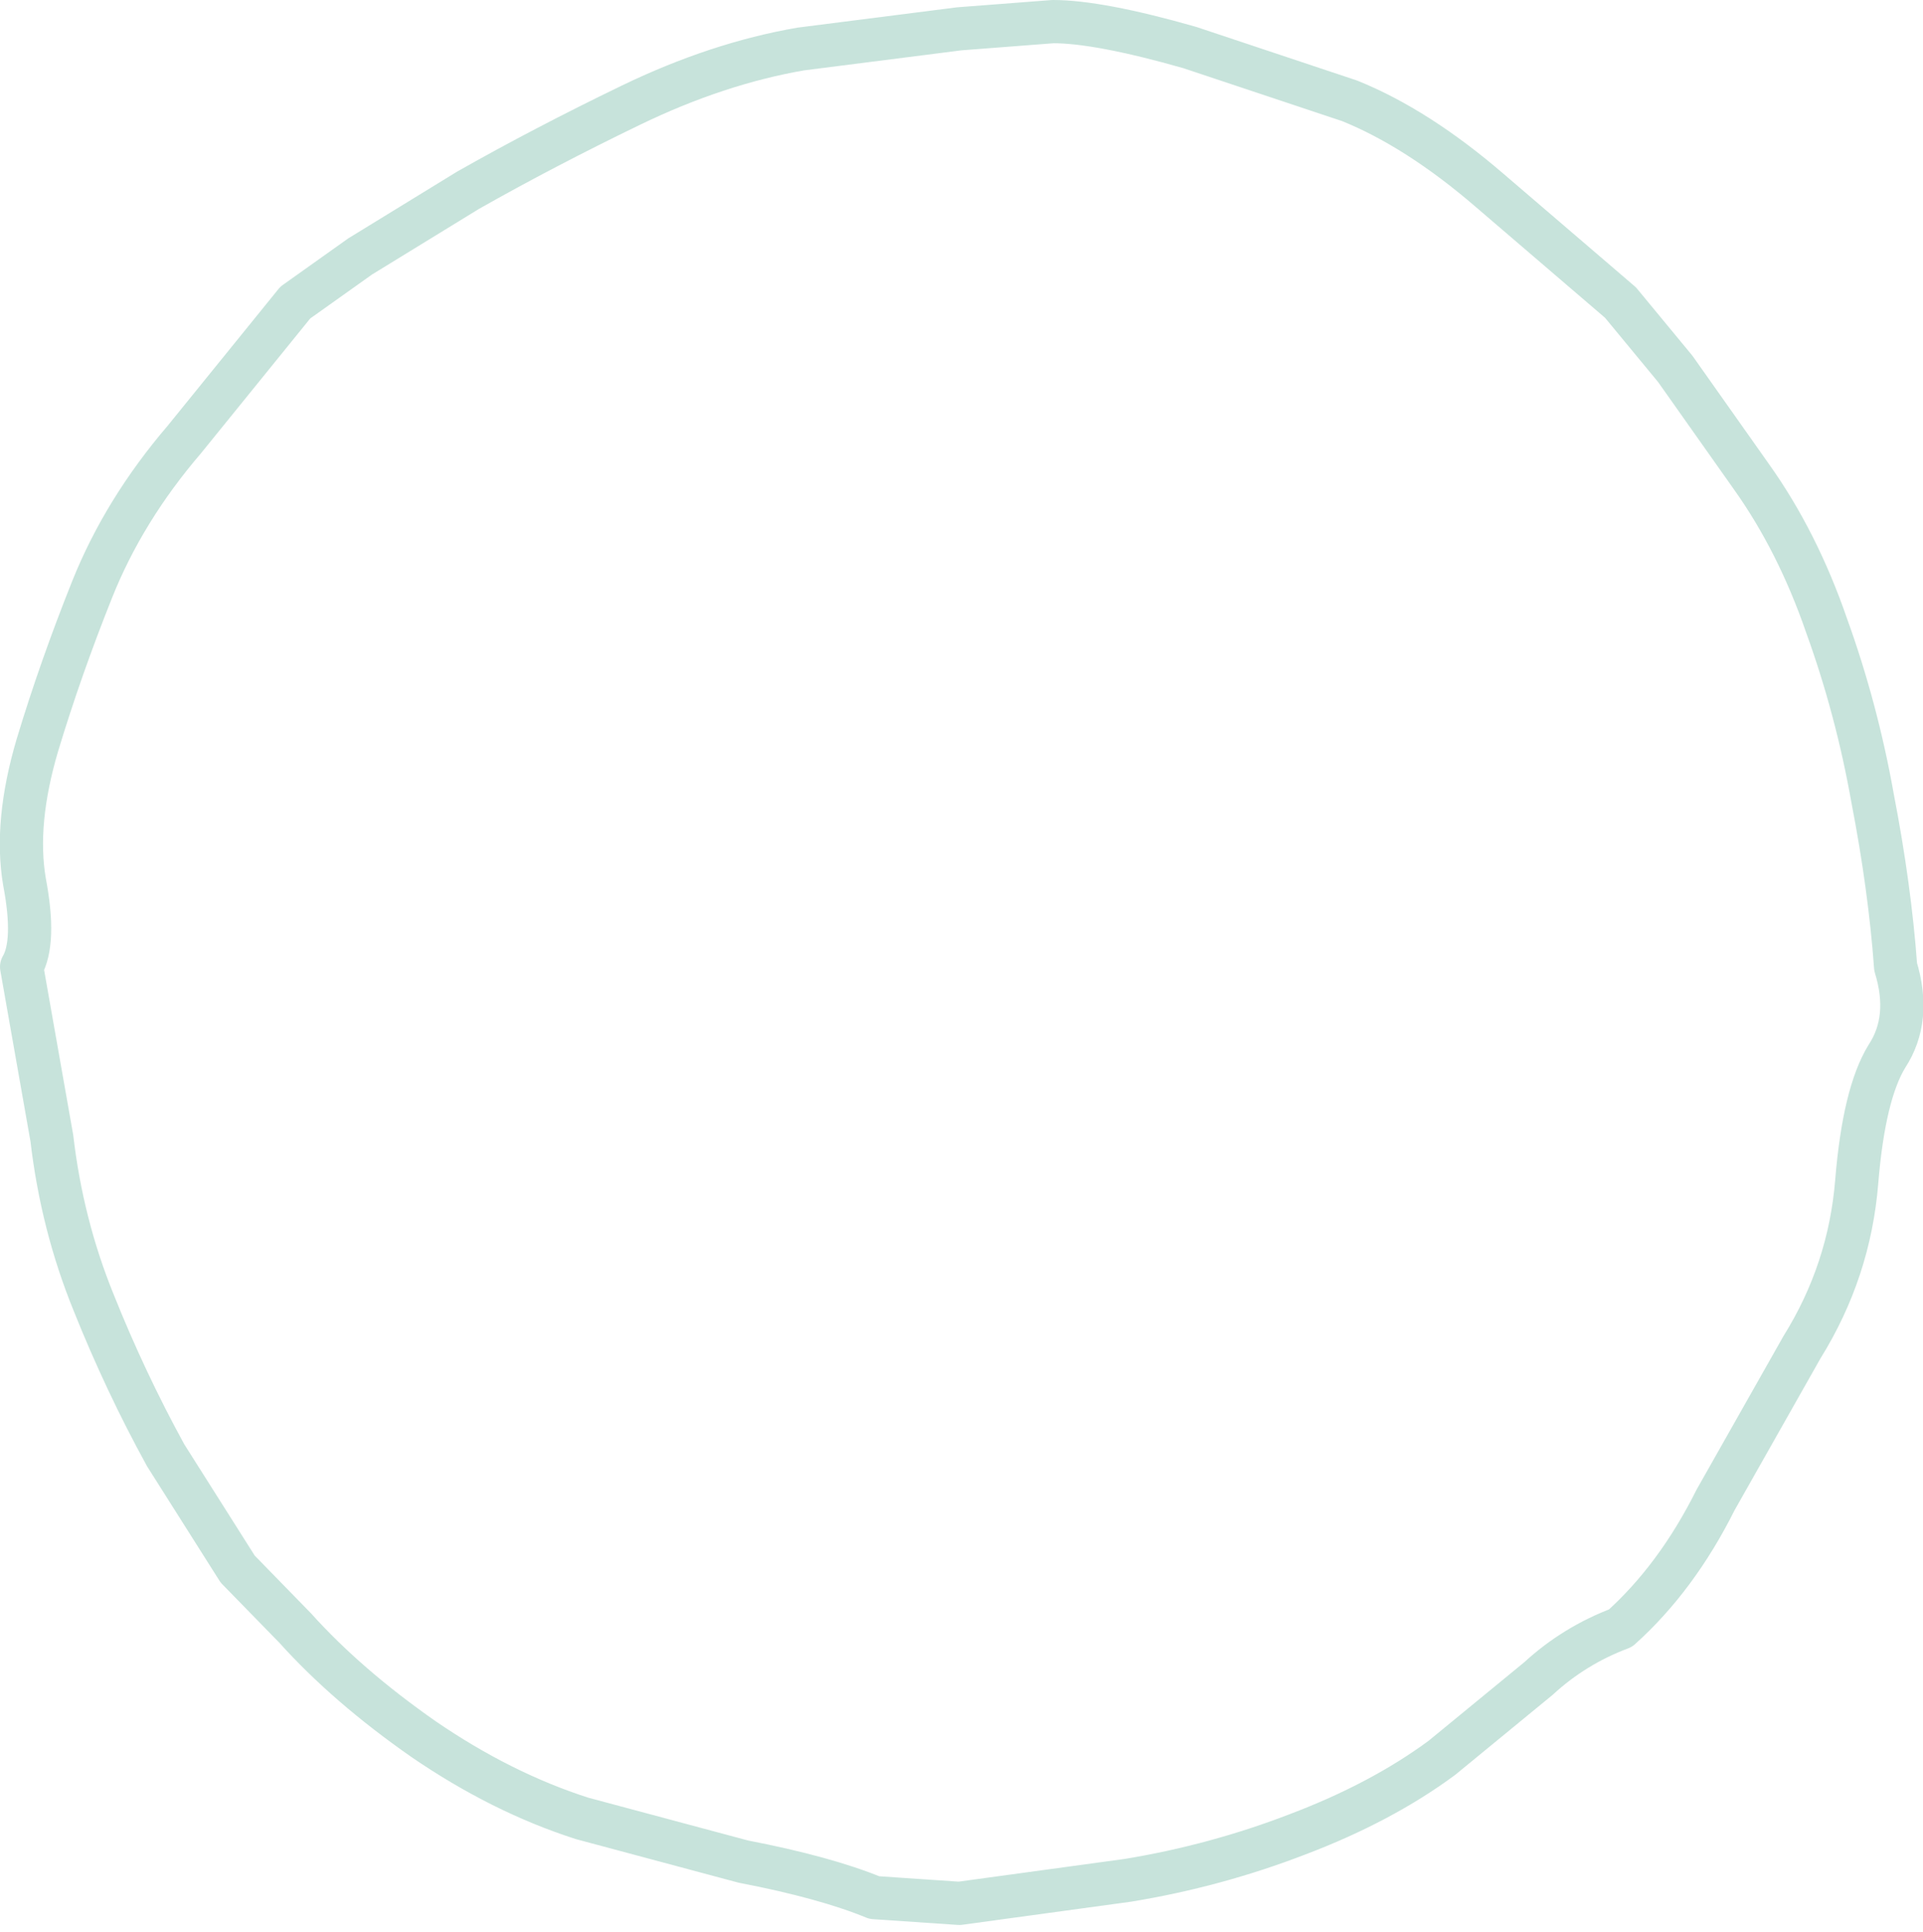<?xml version="1.0" encoding="UTF-8" standalone="no"?>
<svg xmlns:xlink="http://www.w3.org/1999/xlink" height="67.05px" width="66.75px" xmlns="http://www.w3.org/2000/svg">
  <g transform="matrix(1.0, 0.0, 0.0, 1.0, -2.6, -2.35)">
    <path d="M60.75 15.15 L58.85 12.85 54.3 8.95 Q51.8 6.8 49.45 5.85 L43.9 4.0 Q40.75 3.1 39.15 3.1 L35.9 3.35 30.4 4.05 Q27.5 4.55 24.5 6.0 21.5 7.45 18.85 8.95 L15.1 11.25 12.85 12.85 9.0 17.6 Q6.9 20.05 5.8 22.8 4.7 25.55 3.9 28.2 3.1 30.9 3.45 32.95 3.85 35.05 3.35 35.9 L4.4 41.85 Q4.75 44.85 5.85 47.55 6.95 50.3 8.35 52.85 L10.85 56.8 12.85 58.85 Q14.65 60.85 17.3 62.7 20.0 64.55 22.8 65.45 L28.4 66.95 Q31.25 67.5 32.95 68.2 L35.9 68.4 41.75 67.6 Q44.8 67.1 47.65 66.0 50.55 64.9 52.65 63.35 L56.0 60.6 Q57.25 59.45 58.85 58.85 60.8 57.1 62.15 54.4 L65.15 49.1 Q66.8 46.45 67.05 43.35 67.3 40.3 68.1 39.0 68.95 37.7 68.4 35.9 68.2 33.15 67.6 30.05 67.05 26.95 66.0 24.05 65.0 21.15 63.4 18.9 L60.75 15.15 Z" fill="none" stroke="#90c7b7" stroke-linecap="round" stroke-linejoin="round" stroke-opacity="0.502" stroke-width="1.5"/>
  </g>
</svg>
